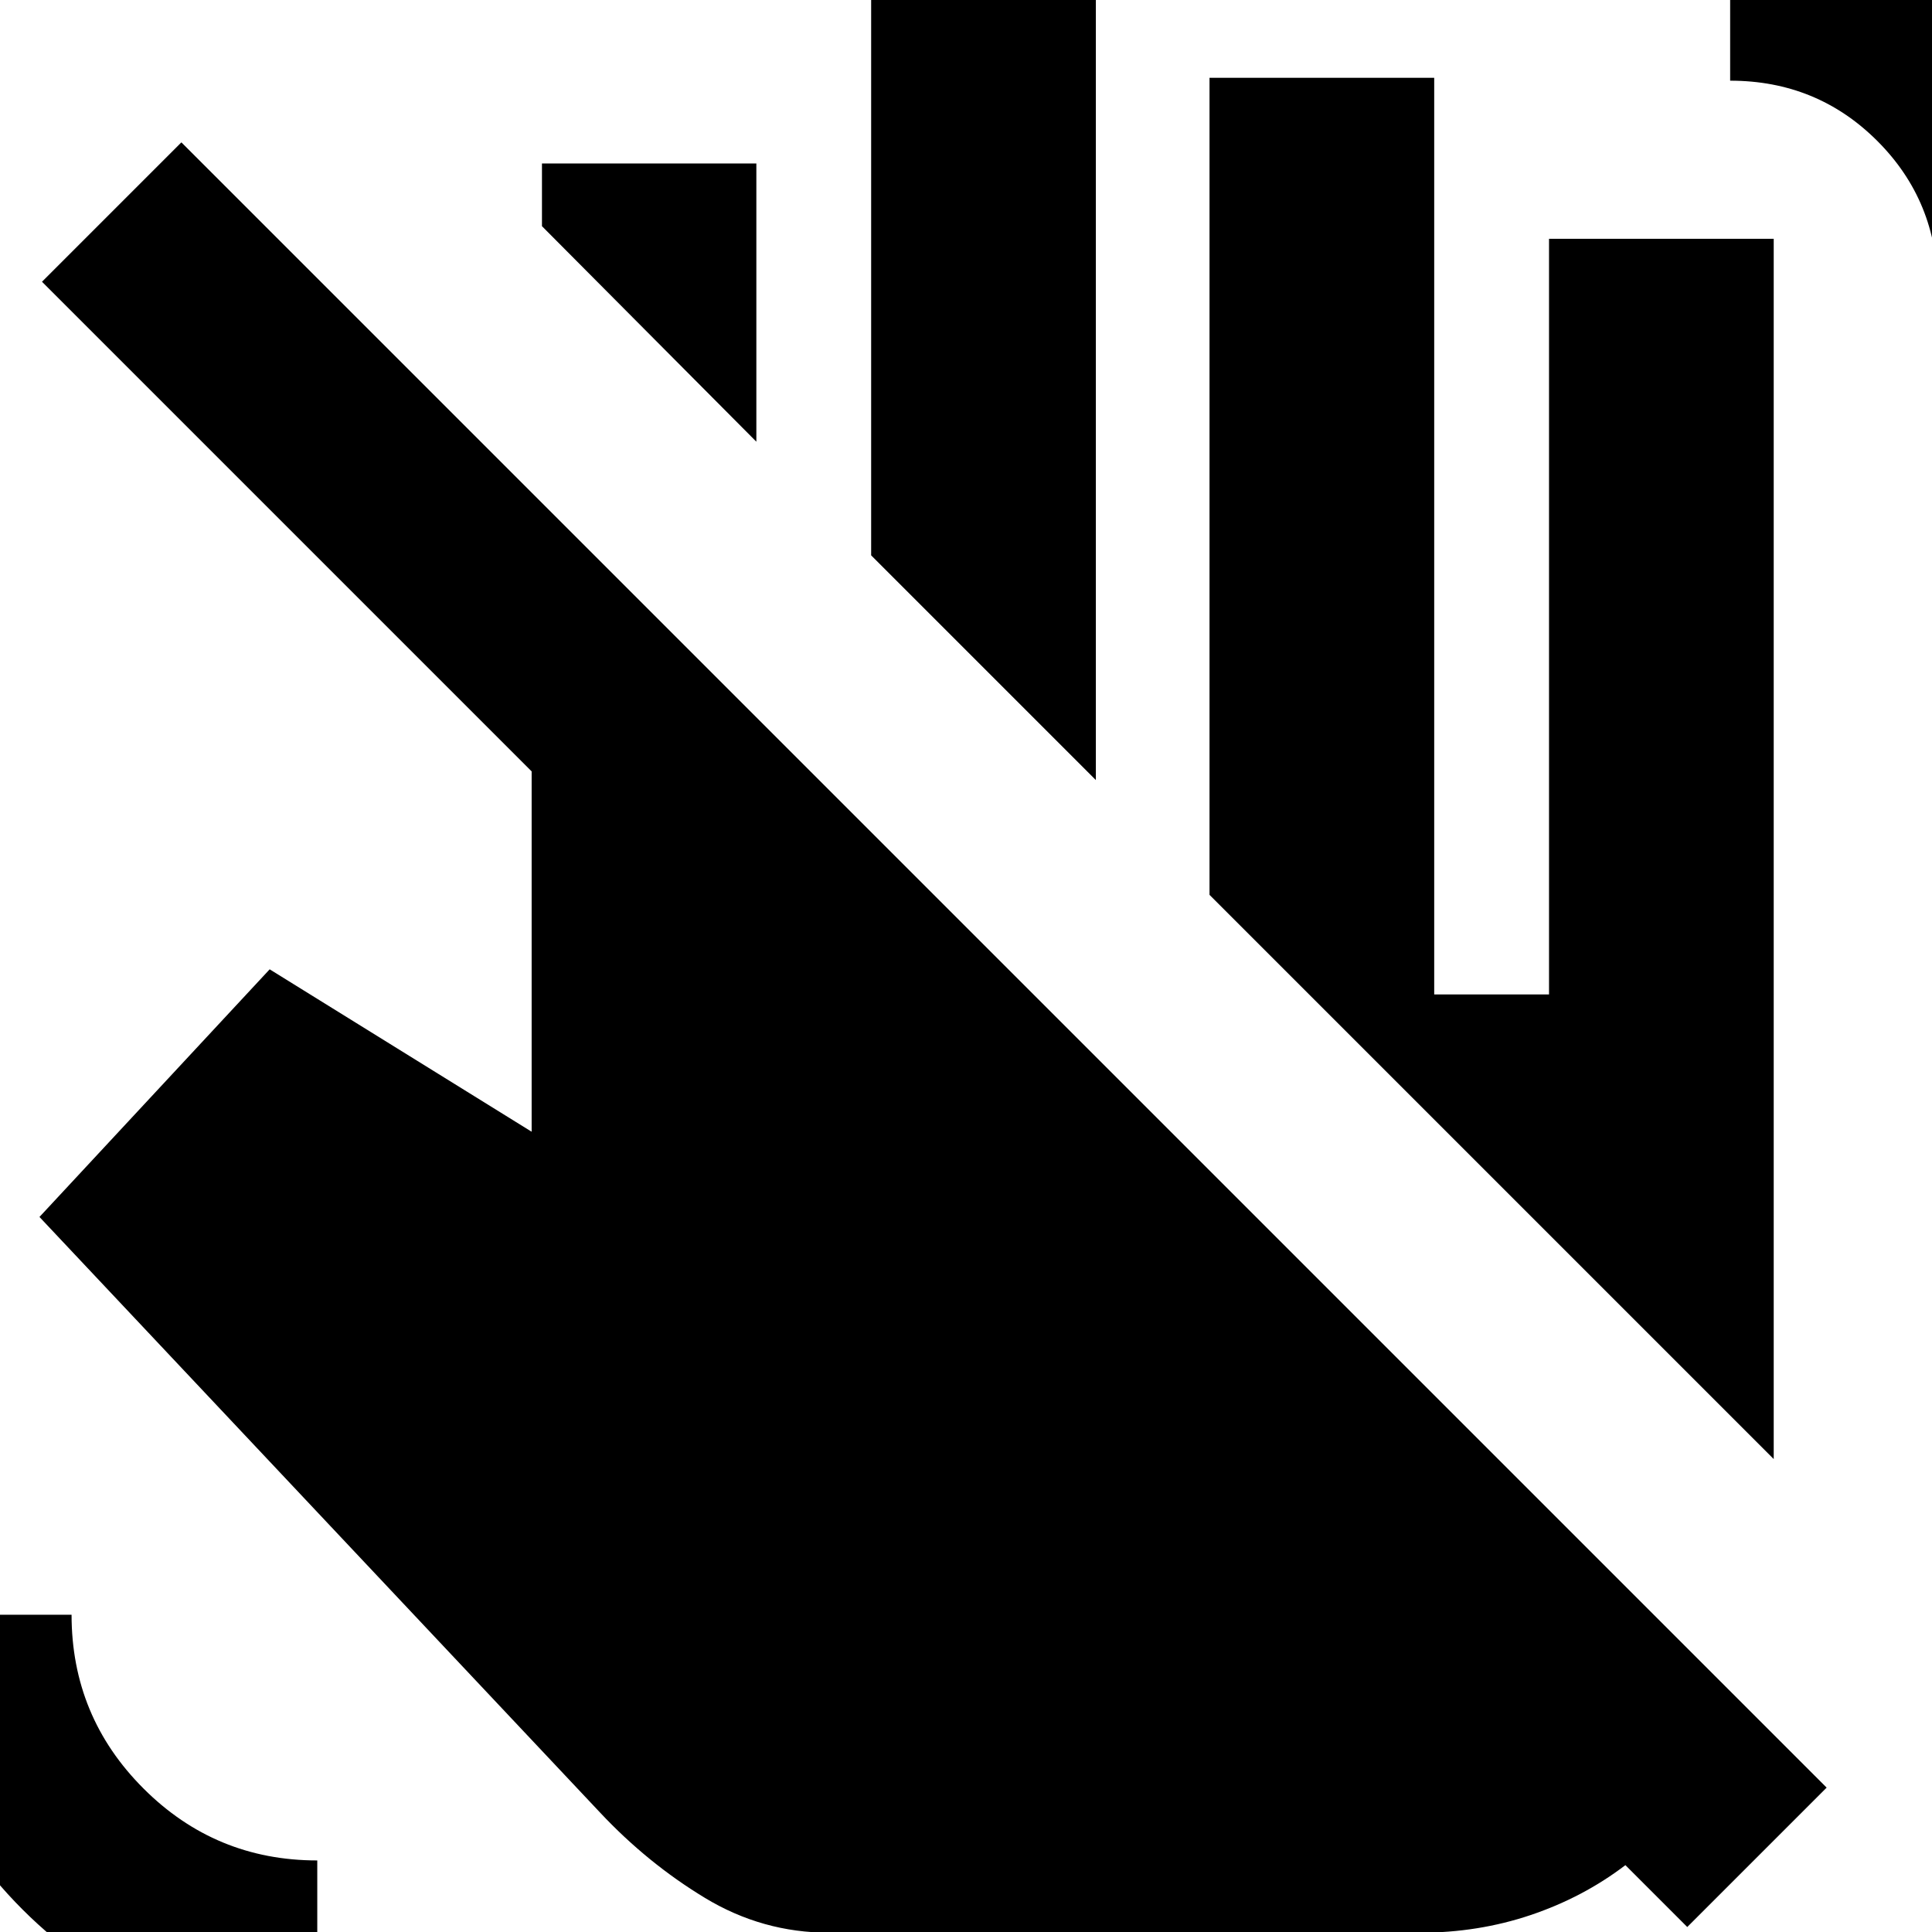 <svg xmlns="http://www.w3.org/2000/svg" height="24" viewBox="0 -960 960 960" width="24"><path d="M375.83-740.52 269.3-847.61v-31.17h106.53v138.26Zm168.69 168.13L432.87-684.04v-284.44h111.65v396.09ZM705.52.35H412q-33.13 0-61.7-17.28-28.56-17.29-52.13-42.42L19.61-355.3 134-478.35l130.17 80.7V-576.7L20.87-820l69.26-69.26L907.65-71.74 838.39-2.48l-30.74-30.74q-21 16-47.06 24.79Q734.52.35 705.52.35Zm257.26-817.18q0-43.17-29.95-73.13-29.96-29.95-73.13-29.95v-84.53q77.87 0 132.74 54.87 54.87 54.87 54.87 132.74h-84.53ZM157.65 48.96q-86.3 0-146.46-60.15-60.15-60.16-60.15-146.46h84.52q0 50.61 35.74 86.35 35.74 35.74 86.35 35.74v84.52ZM881.35-235 601-515.35v-406h111.65v455.48h57.05v-375.48h111.65V-235Z"/></svg>